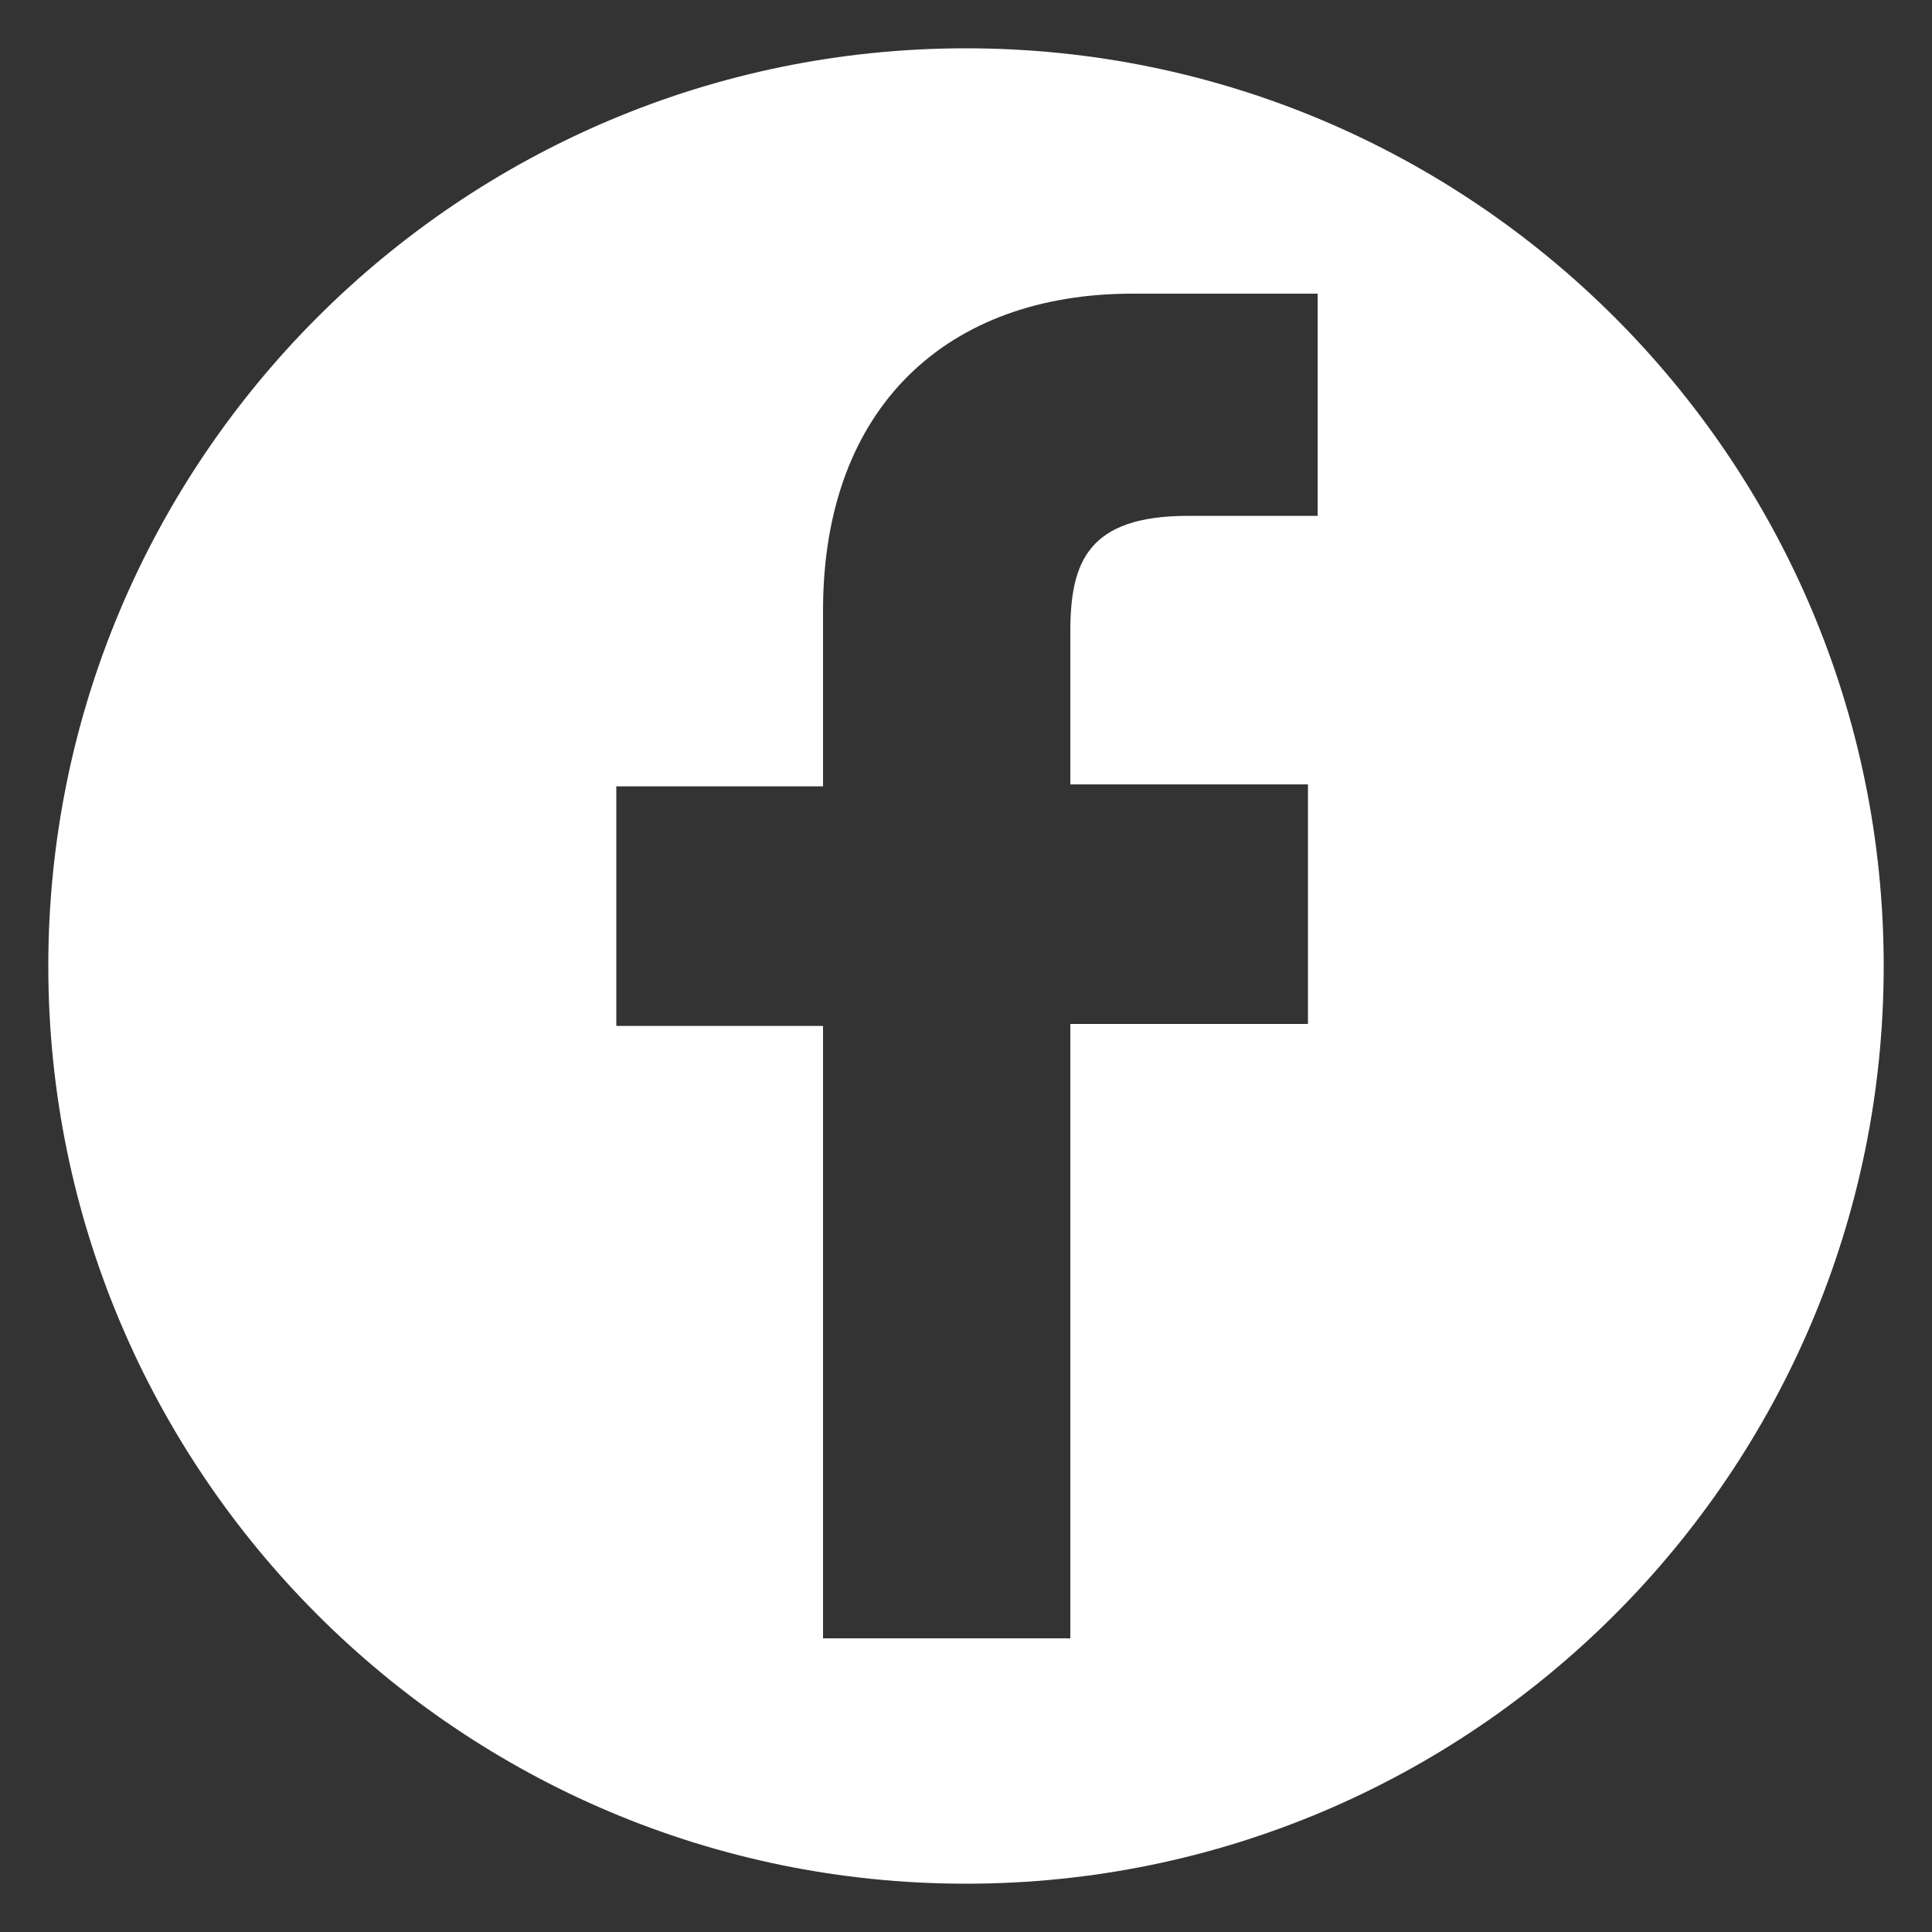 <?xml version="1.0" encoding="utf-8"?>
<!-- Generator: Adobe Illustrator 18.1.0, SVG Export Plug-In . SVG Version: 6.00 Build 0)  -->
<svg version="1.1" id="Layer_3" xmlns="http://www.w3.org/2000/svg" xmlns:xlink="http://www.w3.org/1999/xlink" x="0px" y="0px"
	 width="100px" height="100px" viewBox="0 0 100 100" enable-background="new 0 0 100 100" xml:space="preserve">
<rect x="0" y="0" width="100" height="100" fill="#333333" stroke="none"/>
<path fill="#FFFFFF" d="M50,2.5C23.8,2.5,2.5,23.8,2.5,50S23.8,97.5,50,97.5c26.2,0,47.5-21.3,47.5-47.5S76.2,2.5,50,2.5z
	 M68.1,26.7l-6.6,0c-5.2,0-6.1,2.4-6.1,6v7.9h12.3l0,12.4H55.4v31.8H42.6V53.1H31.9V40.7h10.7v-9.1c0-10.6,6.5-16.4,16-16.4l9.6,0
	V26.7L68.1,26.7z"/>
</svg>
